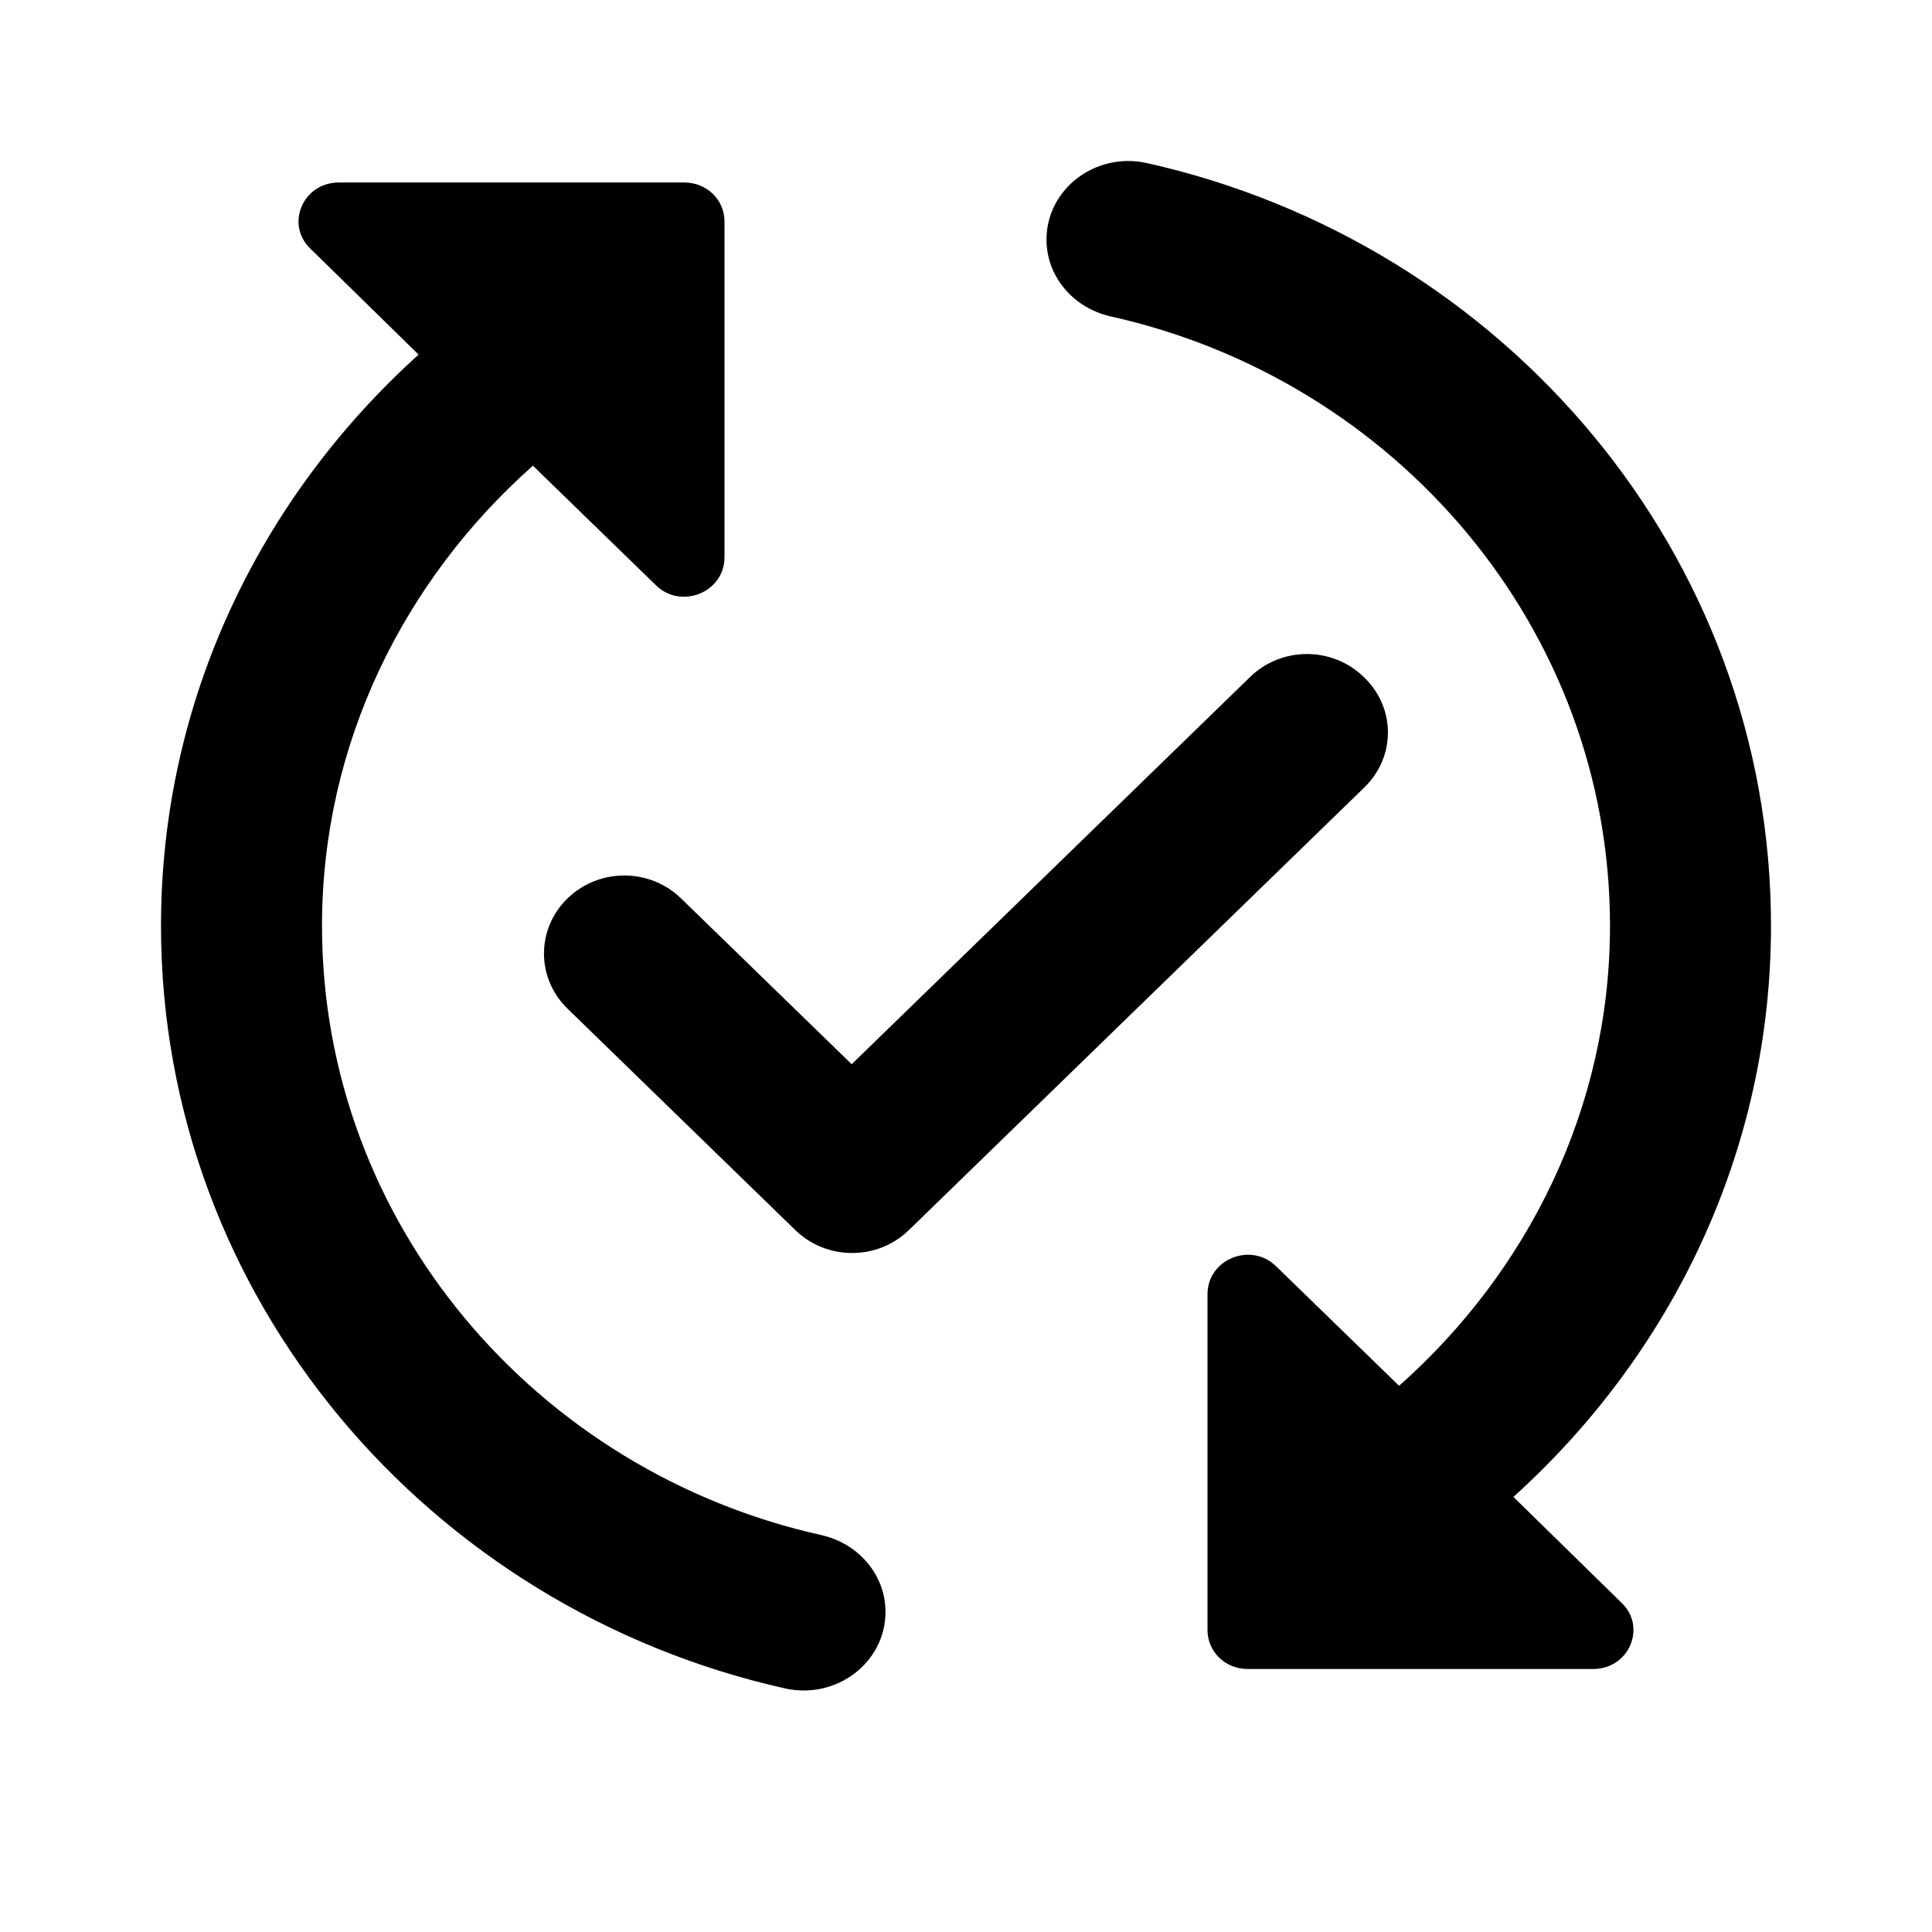 <svg class="fill-current stroke-current w-full h-full" style="color: inherit" stroke-width="0.2" width="24" height="24" viewBox="0 0 24 24" stroke="none" xmlns="http://www.w3.org/2000/svg">
<path d="M16.95 9.78L11.29 15.281C10.9 15.66 10.27 15.66 9.88 15.281L7.05 12.53C6.66 12.151 6.66 11.539 7.05 11.16C7.44 10.781 8.07 10.781 8.46 11.16L10.58 13.22L15.53 8.409C15.92 8.03 16.55 8.03 16.94 8.409C17.34 8.788 17.34 9.401 16.95 9.78ZM4 11.5C4 9.236 5.02 7.204 6.62 5.785L8.15 7.272C8.46 7.574 9 7.36 9 6.922V2.753C9 2.481 8.78 2.267 8.5 2.267H4.21C3.76 2.267 3.54 2.792 3.86 3.093L5.2 4.405C3.24 6.174 2 8.691 2 11.5C2 16.116 5.32 19.985 9.76 20.976C10.39 21.112 11 20.655 11 20.023C11 19.567 10.67 19.178 10.21 19.071C6.66 18.284 4 15.193 4 11.5ZM22 11.5C22 6.884 18.68 3.015 14.24 2.024C13.61 1.888 13 2.345 13 2.977C13 3.433 13.33 3.822 13.79 3.929C17.34 4.716 20 7.807 20 11.5C20 13.764 18.98 15.796 17.38 17.215L15.85 15.728C15.54 15.426 15 15.64 15 16.078V20.247C15 20.519 15.22 20.733 15.5 20.733H19.79C20.24 20.733 20.46 20.208 20.14 19.907L18.8 18.595C20.76 16.826 22 14.309 22 11.5Z" />
</svg>
